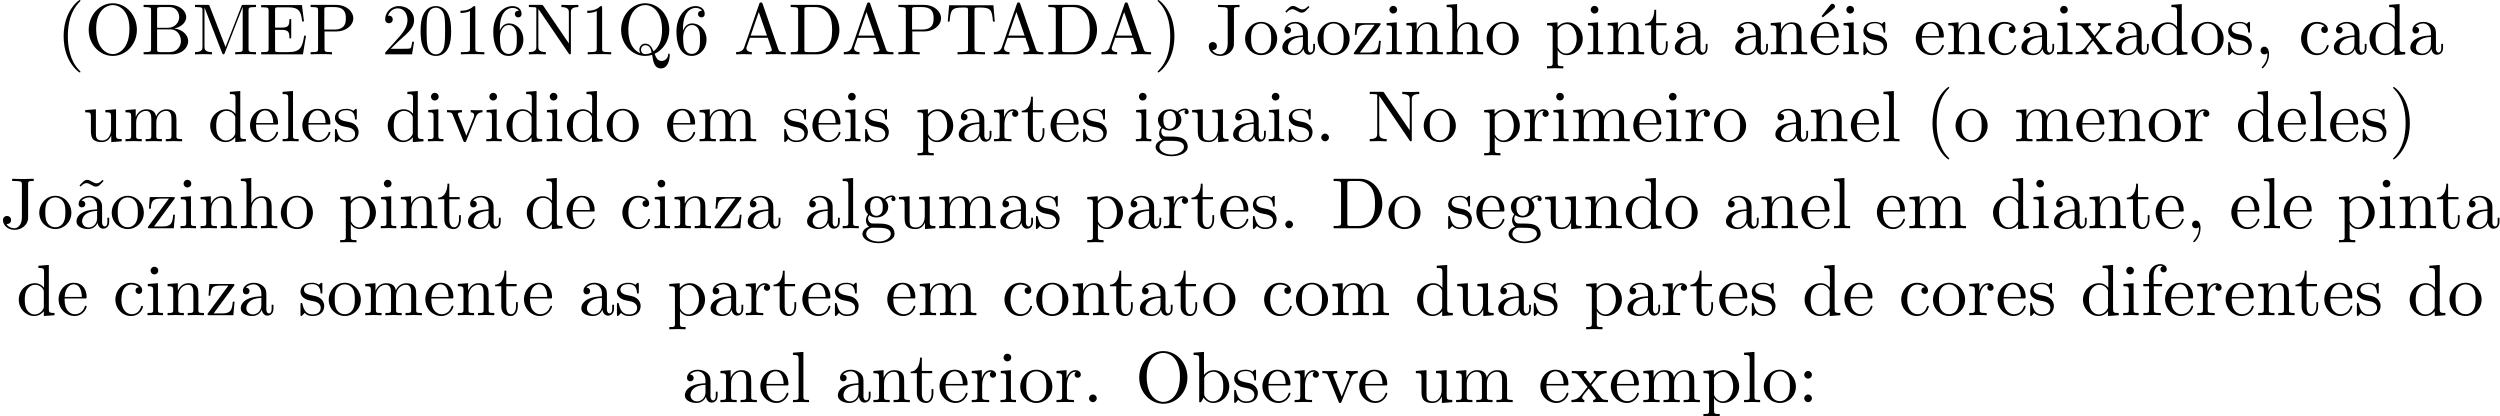 <?xml version='1.0' encoding='UTF-8'?>
<!-- This file was generated by dvisvgm 3.0.3 -->
<svg version='1.1' xmlns='http://www.w3.org/2000/svg' xmlns:xlink='http://www.w3.org/1999/xlink' width='343.711pt' height='57.23pt' viewBox='0 -55.293 343.711 57.23'>
<defs>
<path id='g0-19' d='M3.736-6.296C3.826-6.366 3.905-6.476 3.905-6.595C3.905-6.775 3.726-6.954 3.547-6.954C3.397-6.954 3.288-6.844 3.248-6.785L2.052-5.26L2.222-5.081L3.736-6.296Z'/>
<path id='g0-40' d='M3.298 2.391C3.298 2.361 3.298 2.341 3.128 2.172C1.883 .917 1.564-.966 1.564-2.491C1.564-4.224 1.943-5.958 3.168-7.203C3.298-7.323 3.298-7.342 3.298-7.372C3.298-7.442 3.258-7.472 3.198-7.472C3.098-7.472 2.202-6.795 1.614-5.529C1.106-4.433 .986-3.328 .986-2.491C.986-1.714 1.096-.508 1.644 .618C2.242 1.843 3.098 2.491 3.198 2.491C3.258 2.491 3.298 2.461 3.298 2.391Z'/>
<path id='g0-41' d='M2.879-2.491C2.879-3.268 2.77-4.473 2.222-5.599C1.624-6.824 .767-7.472 .667-7.472C.608-7.472 .568-7.432 .568-7.372C.568-7.342 .568-7.323 .757-7.143C1.733-6.157 2.301-4.573 2.301-2.491C2.301-.787 1.933 .966 .697 2.222C.568 2.341 .568 2.361 .568 2.391C.568 2.451 .608 2.491 .667 2.491C.767 2.491 1.664 1.813 2.252 .548C2.76-.548 2.879-1.654 2.879-2.491Z'/>
<path id='g0-44' d='M2.022-.01C2.022-.648 1.783-1.056 1.385-1.056C1.036-1.056 .857-.787 .857-.528S1.026 0 1.385 0C1.544 0 1.664-.06 1.763-.139L1.783-.159C1.793-.159 1.803-.149 1.803-.01C1.803 .628 1.524 1.235 1.086 1.704C1.026 1.763 1.016 1.773 1.016 1.813C1.016 1.883 1.066 1.923 1.116 1.923C1.235 1.923 2.022 1.136 2.022-.01Z'/>
<path id='g0-46' d='M1.913-.528C1.913-.817 1.674-1.056 1.385-1.056S.857-.817 .857-.528S1.096 0 1.385 0S1.913-.239 1.913-.528Z'/>
<path id='g0-48' d='M4.583-3.188C4.583-3.985 4.533-4.782 4.184-5.519C3.726-6.476 2.909-6.635 2.491-6.635C1.893-6.635 1.166-6.376 .757-5.45C.438-4.762 .389-3.985 .389-3.188C.389-2.441 .428-1.544 .837-.787C1.265 .02 1.993 .219 2.481 .219C3.019 .219 3.776 .01 4.214-.936C4.533-1.624 4.583-2.401 4.583-3.188ZM2.481 0C2.092 0 1.504-.249 1.325-1.205C1.215-1.803 1.215-2.72 1.215-3.308C1.215-3.945 1.215-4.603 1.295-5.141C1.484-6.326 2.232-6.416 2.481-6.416C2.809-6.416 3.467-6.237 3.656-5.25C3.756-4.692 3.756-3.935 3.756-3.308C3.756-2.56 3.756-1.883 3.646-1.245C3.497-.299 2.929 0 2.481 0Z'/>
<path id='g0-49' d='M2.929-6.376C2.929-6.615 2.929-6.635 2.7-6.635C2.082-5.998 1.205-5.998 .887-5.998V-5.689C1.086-5.689 1.674-5.689 2.192-5.948V-.787C2.192-.428 2.162-.309 1.265-.309H.946V0C1.295-.03 2.162-.03 2.56-.03S3.826-.03 4.174 0V-.309H3.856C2.959-.309 2.929-.418 2.929-.787V-6.376Z'/>
<path id='g0-50' d='M1.265-.767L2.321-1.793C3.875-3.168 4.473-3.706 4.473-4.702C4.473-5.838 3.577-6.635 2.361-6.635C1.235-6.635 .498-5.719 .498-4.832C.498-4.274 .996-4.274 1.026-4.274C1.196-4.274 1.544-4.394 1.544-4.802C1.544-5.061 1.365-5.32 1.016-5.32C.936-5.32 .917-5.32 .887-5.31C1.116-5.958 1.654-6.326 2.232-6.326C3.138-6.326 3.567-5.519 3.567-4.702C3.567-3.905 3.068-3.118 2.521-2.501L.608-.369C.498-.259 .498-.239 .498 0H4.194L4.473-1.733H4.224C4.174-1.435 4.105-.996 4.005-.847C3.935-.767 3.278-.767 3.059-.767H1.265Z'/>
<path id='g0-54' d='M1.315-3.268V-3.507C1.315-6.027 2.55-6.386 3.059-6.386C3.298-6.386 3.716-6.326 3.935-5.988C3.786-5.988 3.387-5.988 3.387-5.539C3.387-5.23 3.626-5.081 3.846-5.081C4.005-5.081 4.304-5.171 4.304-5.559C4.304-6.157 3.866-6.635 3.039-6.635C1.763-6.635 .418-5.35 .418-3.148C.418-.488 1.574 .219 2.501 .219C3.606 .219 4.553-.717 4.553-2.032C4.553-3.298 3.666-4.254 2.56-4.254C1.883-4.254 1.514-3.746 1.315-3.268ZM2.501-.06C1.873-.06 1.574-.658 1.514-.807C1.335-1.275 1.335-2.072 1.335-2.252C1.335-3.029 1.654-4.025 2.55-4.025C2.71-4.025 3.168-4.025 3.477-3.407C3.656-3.039 3.656-2.531 3.656-2.042C3.656-1.564 3.656-1.066 3.487-.707C3.188-.11 2.73-.06 2.501-.06Z'/>
<path id='g0-58' d='M1.913-3.766C1.913-4.055 1.674-4.294 1.385-4.294S.857-4.055 .857-3.766S1.096-3.238 1.385-3.238S1.913-3.477 1.913-3.766ZM1.913-.528C1.913-.817 1.674-1.056 1.385-1.056S.857-.817 .857-.528S1.096 0 1.385 0S1.913-.239 1.913-.528Z'/>
<path id='g0-65' d='M3.965-6.934C3.915-7.064 3.895-7.133 3.736-7.133S3.547-7.073 3.497-6.934L1.435-.976C1.255-.468 .857-.319 .319-.309V0C.548-.01 .976-.03 1.335-.03C1.644-.03 2.162-.01 2.481 0V-.309C1.983-.309 1.733-.558 1.733-.817C1.733-.847 1.743-.946 1.753-.966L2.212-2.271H4.672L5.2-.747C5.21-.707 5.23-.648 5.23-.608C5.23-.309 4.672-.309 4.403-.309V0C4.762-.03 5.46-.03 5.838-.03C6.267-.03 6.725-.02 7.143 0V-.309H6.964C6.366-.309 6.227-.379 6.117-.707L3.965-6.934ZM3.437-5.818L4.563-2.58H2.321L3.437-5.818Z'/>
<path id='g0-66' d='M2.212-3.646V-6.097C2.212-6.426 2.232-6.496 2.7-6.496H3.935C4.902-6.496 5.25-5.649 5.25-5.121C5.25-4.483 4.762-3.646 3.656-3.646H2.212ZM4.563-3.557C5.529-3.746 6.217-4.384 6.217-5.121C6.217-5.988 5.3-6.804 4.005-6.804H.359V-6.496H.598C1.365-6.496 1.385-6.386 1.385-6.027V-.777C1.385-.418 1.365-.309 .598-.309H.359V0H4.264C5.589 0 6.486-.887 6.486-1.823C6.486-2.69 5.669-3.437 4.563-3.557ZM3.945-.309H2.7C2.232-.309 2.212-.379 2.212-.707V-3.427H4.085C5.071-3.427 5.489-2.501 5.489-1.833C5.489-1.126 4.971-.309 3.945-.309Z'/>
<path id='g0-68' d='M.349-6.804V-6.496H.588C1.355-6.496 1.375-6.386 1.375-6.027V-.777C1.375-.418 1.355-.309 .588-.309H.349V0H3.995C5.669 0 7.044-1.474 7.044-3.347C7.044-5.24 5.699-6.804 3.995-6.804H.349ZM2.72-.309C2.252-.309 2.232-.379 2.232-.707V-6.097C2.232-6.426 2.252-6.496 2.72-6.496H3.716C4.334-6.496 5.021-6.276 5.529-5.569C5.958-4.981 6.047-4.125 6.047-3.347C6.047-2.242 5.858-1.644 5.499-1.156C5.3-.887 4.732-.309 3.726-.309H2.72Z'/>
<path id='g0-69' d='M1.355-.777C1.355-.418 1.335-.309 .568-.309H.329V0H6.077L6.496-2.57H6.247C5.998-1.036 5.768-.309 4.055-.309H2.73C2.262-.309 2.242-.379 2.242-.707V-3.367H3.138C4.105-3.367 4.214-3.049 4.214-2.202H4.463V-4.842H4.214C4.214-3.985 4.105-3.676 3.138-3.676H2.242V-6.067C2.242-6.396 2.262-6.466 2.73-6.466H4.015C5.539-6.466 5.808-5.918 5.968-4.533H6.217L5.938-6.775H.329V-6.466H.568C1.335-6.466 1.355-6.356 1.355-5.998V-.777Z'/>
<path id='g0-74' d='M3.009-1.474C3.009-.558 2.511 0 1.983 0C1.923 0 1.245 0 .887-.578C1.405-.578 1.524-.877 1.524-1.136C1.524-1.494 1.245-1.694 .966-1.694C.747-1.694 .408-1.554 .408-1.116C.408-.379 1.116 .219 2.002 .219C3.019 .219 3.746-.478 3.856-1.225C3.866-1.305 3.866-1.325 3.866-1.664V-6.087C3.866-6.496 4.005-6.496 4.633-6.496V-6.804C4.194-6.785 3.816-6.775 3.347-6.775C2.929-6.775 2.052-6.775 1.674-6.804V-6.496H2.032C3.009-6.496 3.009-6.366 3.009-6.017V-1.474Z'/>
<path id='g0-77' d='M2.401-6.585C2.311-6.804 2.281-6.804 2.052-6.804H.369V-6.496H.608C1.375-6.496 1.395-6.386 1.395-6.027V-1.046C1.395-.777 1.395-.309 .369-.309V0C.717-.01 1.205-.03 1.534-.03S2.351-.01 2.7 0V-.309C1.674-.309 1.674-.777 1.674-1.046V-6.416H1.684L4.085-.219C4.134-.09 4.184 0 4.284 0C4.394 0 4.423-.08 4.463-.189L6.914-6.496H6.924V-.777C6.924-.418 6.904-.309 6.137-.309H5.898V0C6.267-.03 6.944-.03 7.333-.03S8.389-.03 8.757 0V-.309H8.518C7.751-.309 7.731-.418 7.731-.777V-6.027C7.731-6.386 7.751-6.496 8.518-6.496H8.757V-6.804H7.073C6.814-6.804 6.814-6.795 6.745-6.615L4.563-1.006L2.401-6.585Z'/>
<path id='g0-78' d='M2.311-6.675C2.222-6.795 2.212-6.804 2.022-6.804H.329V-6.496H.618C.767-6.496 .966-6.486 1.116-6.476C1.345-6.446 1.355-6.436 1.355-6.247V-1.046C1.355-.777 1.355-.309 .329-.309V0C.677-.01 1.166-.03 1.494-.03S2.311-.01 2.66 0V-.309C1.634-.309 1.634-.777 1.634-1.046V-6.227C1.684-6.177 1.694-6.167 1.733-6.107L5.798-.13C5.888-.01 5.898 0 5.968 0C6.107 0 6.107-.07 6.107-.259V-5.758C6.107-6.027 6.107-6.496 7.133-6.496V-6.804C6.785-6.795 6.296-6.775 5.968-6.775S5.151-6.795 4.802-6.804V-6.496C5.828-6.496 5.828-6.027 5.828-5.758V-1.504L2.311-6.675Z'/>
<path id='g0-79' d='M7.183-3.377C7.183-5.41 5.679-7.024 3.866-7.024C2.082-7.024 .558-5.43 .558-3.377C.558-1.335 2.092 .219 3.866 .219C5.679 .219 7.183-1.365 7.183-3.377ZM3.875-.04C2.919-.04 1.584-.917 1.584-3.517C1.584-6.097 3.039-6.775 3.866-6.775C4.732-6.775 6.157-6.067 6.157-3.517C6.157-.877 4.792-.04 3.875-.04Z'/>
<path id='g0-80' d='M2.262-3.148H3.945C5.141-3.148 6.217-3.955 6.217-4.951C6.217-5.928 5.23-6.804 3.866-6.804H.349V-6.496H.588C1.355-6.496 1.375-6.386 1.375-6.027V-.777C1.375-.418 1.355-.309 .588-.309H.349V0C.697-.03 1.435-.03 1.813-.03S2.939-.03 3.288 0V-.309H3.049C2.281-.309 2.262-.418 2.262-.777V-3.148ZM2.232-3.407V-6.097C2.232-6.426 2.252-6.496 2.72-6.496H3.606C5.191-6.496 5.191-5.44 5.191-4.951C5.191-4.483 5.191-3.407 3.606-3.407H2.232Z'/>
<path id='g0-81' d='M3.208-.159C2.67-.359 1.554-1.086 1.554-3.377C1.554-5.968 2.949-6.775 3.866-6.775C4.832-6.775 6.187-5.918 6.187-3.377C6.187-2.6 6.067-1.196 5.011-.418C4.792-.976 4.473-1.474 3.885-1.474C3.377-1.474 3.068-1.046 3.068-.638C3.068-.369 3.198-.179 3.208-.159ZM4.752-.259C4.413-.07 4.095-.03 3.875-.03C3.367-.03 3.288-.488 3.288-.638C3.288-.927 3.497-1.255 3.885-1.255C4.423-1.255 4.643-.837 4.752-.259ZM5.161-.07C6.336-.598 7.183-1.873 7.183-3.377C7.183-5.41 5.679-7.024 3.866-7.024C2.082-7.024 .558-5.43 .558-3.377C.558-1.365 2.062 .219 3.875 .219C4.184 .219 4.533 .159 4.822 .07C4.971 1.016 5.111 1.933 6.037 1.933C7.054 1.933 7.243 .608 7.243 .1C7.243 0 7.243-.11 7.133-.11C7.044-.11 7.034-.03 7.024 .07C6.964 .608 6.545 .907 6.117 .907C5.649 .907 5.4 .568 5.161-.07Z'/>
<path id='g0-84' d='M6.635-6.745H.548L.359-4.503H.608C.747-6.107 .897-6.436 2.401-6.436C2.58-6.436 2.839-6.436 2.939-6.416C3.148-6.376 3.148-6.267 3.148-6.037V-.787C3.148-.448 3.148-.309 2.102-.309H1.704V0C2.112-.03 3.128-.03 3.587-.03S5.071-.03 5.479 0V-.309H5.081C4.035-.309 4.035-.448 4.035-.787V-6.037C4.035-6.237 4.035-6.376 4.214-6.416C4.324-6.436 4.593-6.436 4.782-6.436C6.286-6.436 6.436-6.107 6.575-4.503H6.824L6.635-6.745Z'/>
<path id='g0-97' d='M3.318-.757C3.357-.359 3.626 .06 4.095 .06C4.304 .06 4.912-.08 4.912-.887V-1.445H4.663V-.887C4.663-.309 4.413-.249 4.304-.249C3.975-.249 3.935-.697 3.935-.747V-2.74C3.935-3.158 3.935-3.547 3.577-3.915C3.188-4.304 2.69-4.463 2.212-4.463C1.395-4.463 .707-3.995 .707-3.337C.707-3.039 .907-2.869 1.166-2.869C1.445-2.869 1.624-3.068 1.624-3.328C1.624-3.447 1.574-3.776 1.116-3.786C1.385-4.134 1.873-4.244 2.192-4.244C2.68-4.244 3.248-3.856 3.248-2.969V-2.6C2.74-2.57 2.042-2.54 1.415-2.242C.667-1.903 .418-1.385 .418-.946C.418-.139 1.385 .11 2.012 .11C2.67 .11 3.128-.289 3.318-.757ZM3.248-2.391V-1.395C3.248-.448 2.531-.11 2.082-.11C1.594-.11 1.186-.458 1.186-.956C1.186-1.504 1.604-2.331 3.248-2.391Z'/>
<path id='g0-98' d='M1.714-3.756V-6.914L.279-6.804V-6.496C.976-6.496 1.056-6.426 1.056-5.938V0H1.305C1.315-.01 1.395-.149 1.664-.618C1.813-.389 2.232 .11 2.969 .11C4.154 .11 5.191-.867 5.191-2.152C5.191-3.417 4.214-4.403 3.078-4.403C2.301-4.403 1.873-3.935 1.714-3.756ZM1.743-1.136V-3.188C1.743-3.377 1.743-3.387 1.853-3.547C2.242-4.105 2.79-4.184 3.029-4.184C3.477-4.184 3.836-3.925 4.075-3.547C4.334-3.138 4.364-2.57 4.364-2.162C4.364-1.793 4.344-1.196 4.055-.747C3.846-.438 3.467-.11 2.929-.11C2.481-.11 2.122-.349 1.883-.717C1.743-.927 1.743-.956 1.743-1.136Z'/>
<path id='g0-99' d='M1.166-2.172C1.166-3.796 1.983-4.214 2.511-4.214C2.6-4.214 3.228-4.204 3.577-3.846C3.168-3.816 3.108-3.517 3.108-3.387C3.108-3.128 3.288-2.929 3.567-2.929C3.826-2.929 4.025-3.098 4.025-3.397C4.025-4.075 3.268-4.463 2.501-4.463C1.255-4.463 .339-3.387 .339-2.152C.339-.877 1.325 .11 2.481 .11C3.816 .11 4.134-1.086 4.134-1.186S4.035-1.285 4.005-1.285C3.915-1.285 3.895-1.245 3.875-1.186C3.587-.259 2.939-.139 2.57-.139C2.042-.139 1.166-.568 1.166-2.172Z'/>
<path id='g0-100' d='M3.786-.548V.11L5.25 0V-.309C4.553-.309 4.473-.379 4.473-.867V-6.914L3.039-6.804V-6.496C3.736-6.496 3.816-6.426 3.816-5.938V-3.786C3.527-4.144 3.098-4.403 2.56-4.403C1.385-4.403 .339-3.427 .339-2.142C.339-.877 1.315 .11 2.451 .11C3.088 .11 3.537-.229 3.786-.548ZM3.786-3.218V-1.176C3.786-.996 3.786-.976 3.676-.807C3.377-.329 2.929-.11 2.501-.11C2.052-.11 1.694-.369 1.455-.747C1.196-1.156 1.166-1.724 1.166-2.132C1.166-2.501 1.186-3.098 1.474-3.547C1.684-3.856 2.062-4.184 2.6-4.184C2.949-4.184 3.367-4.035 3.676-3.587C3.786-3.417 3.786-3.397 3.786-3.218Z'/>
<path id='g0-101' d='M1.116-2.511C1.176-3.995 2.012-4.244 2.351-4.244C3.377-4.244 3.477-2.899 3.477-2.511H1.116ZM1.106-2.301H3.885C4.105-2.301 4.134-2.301 4.134-2.511C4.134-3.497 3.597-4.463 2.351-4.463C1.196-4.463 .279-3.437 .279-2.192C.279-.857 1.325 .11 2.471 .11C3.686 .11 4.134-.996 4.134-1.186C4.134-1.285 4.055-1.305 4.005-1.305C3.915-1.305 3.895-1.245 3.875-1.166C3.527-.139 2.63-.139 2.531-.139C2.032-.139 1.634-.438 1.405-.807C1.106-1.285 1.106-1.943 1.106-2.301Z'/>
<path id='g0-102' d='M1.743-4.294V-5.45C1.743-6.326 2.222-6.804 2.66-6.804C2.69-6.804 2.839-6.804 2.989-6.735C2.869-6.695 2.69-6.565 2.69-6.316C2.69-6.087 2.849-5.888 3.118-5.888C3.407-5.888 3.557-6.087 3.557-6.326C3.557-6.695 3.188-7.024 2.66-7.024C1.963-7.024 1.116-6.496 1.116-5.44V-4.294H.329V-3.985H1.116V-.757C1.116-.309 1.006-.309 .339-.309V0C.727-.01 1.196-.03 1.474-.03C1.873-.03 2.341-.03 2.74 0V-.309H2.531C1.793-.309 1.773-.418 1.773-.777V-3.985H2.909V-4.294H1.743Z'/>
<path id='g0-103' d='M2.212-1.714C1.345-1.714 1.345-2.71 1.345-2.939C1.345-3.208 1.355-3.527 1.504-3.776C1.584-3.895 1.813-4.174 2.212-4.174C3.078-4.174 3.078-3.178 3.078-2.949C3.078-2.68 3.068-2.361 2.919-2.112C2.839-1.993 2.61-1.714 2.212-1.714ZM1.056-1.325C1.056-1.365 1.056-1.594 1.225-1.793C1.614-1.514 2.022-1.484 2.212-1.484C3.138-1.484 3.826-2.172 3.826-2.939C3.826-3.308 3.666-3.676 3.417-3.905C3.776-4.244 4.134-4.294 4.314-4.294C4.334-4.294 4.384-4.294 4.413-4.284C4.304-4.244 4.254-4.134 4.254-4.015C4.254-3.846 4.384-3.726 4.543-3.726C4.643-3.726 4.832-3.796 4.832-4.025C4.832-4.194 4.712-4.513 4.324-4.513C4.125-4.513 3.686-4.453 3.268-4.045C2.849-4.374 2.431-4.403 2.212-4.403C1.285-4.403 .598-3.716 .598-2.949C.598-2.511 .817-2.132 1.066-1.923C.936-1.773 .757-1.445 .757-1.096C.757-.787 .887-.408 1.196-.209C.598-.04 .279 .389 .279 .787C.279 1.504 1.265 2.052 2.481 2.052C3.656 2.052 4.692 1.544 4.692 .767C4.692 .418 4.553-.09 4.045-.369C3.517-.648 2.939-.648 2.331-.648C2.082-.648 1.654-.648 1.584-.658C1.265-.697 1.056-1.006 1.056-1.325ZM2.491 1.823C1.484 1.823 .797 1.315 .797 .787C.797 .329 1.176-.04 1.614-.07H2.202C3.059-.07 4.174-.07 4.174 .787C4.174 1.325 3.467 1.823 2.491 1.823Z'/>
<path id='g0-104' d='M1.096-.757C1.096-.309 .986-.309 .319-.309V0C.667-.01 1.176-.03 1.445-.03C1.704-.03 2.222-.01 2.56 0V-.309C1.893-.309 1.783-.309 1.783-.757V-2.59C1.783-3.626 2.491-4.184 3.128-4.184C3.756-4.184 3.866-3.646 3.866-3.078V-.757C3.866-.309 3.756-.309 3.088-.309V0C3.437-.01 3.945-.03 4.214-.03C4.473-.03 4.991-.01 5.33 0V-.309C4.812-.309 4.563-.309 4.553-.608V-2.511C4.553-3.367 4.553-3.676 4.244-4.035C4.105-4.204 3.776-4.403 3.198-4.403C2.361-4.403 1.923-3.806 1.753-3.427V-6.914L.319-6.804V-6.496C1.016-6.496 1.096-6.426 1.096-5.938V-.757Z'/>
<path id='g0-105' d='M1.763-4.403L.369-4.294V-3.985C1.016-3.985 1.106-3.925 1.106-3.437V-.757C1.106-.309 .996-.309 .329-.309V0C.648-.01 1.186-.03 1.425-.03C1.773-.03 2.122-.01 2.461 0V-.309C1.803-.309 1.763-.359 1.763-.747V-4.403ZM1.803-6.137C1.803-6.456 1.554-6.665 1.275-6.665C.966-6.665 .747-6.396 .747-6.137C.747-5.868 .966-5.609 1.275-5.609C1.554-5.609 1.803-5.818 1.803-6.137Z'/>
<path id='g0-108' d='M1.763-6.914L.329-6.804V-6.496C1.026-6.496 1.106-6.426 1.106-5.938V-.757C1.106-.309 .996-.309 .329-.309V0C.658-.01 1.186-.03 1.435-.03S2.172-.01 2.54 0V-.309C1.873-.309 1.763-.309 1.763-.757V-6.914Z'/>
<path id='g0-109' d='M1.096-3.427V-.757C1.096-.309 .986-.309 .319-.309V0C.667-.01 1.176-.03 1.445-.03C1.704-.03 2.222-.01 2.56 0V-.309C1.893-.309 1.783-.309 1.783-.757V-2.59C1.783-3.626 2.491-4.184 3.128-4.184C3.756-4.184 3.866-3.646 3.866-3.078V-.757C3.866-.309 3.756-.309 3.088-.309V0C3.437-.01 3.945-.03 4.214-.03C4.473-.03 4.991-.01 5.33 0V-.309C4.663-.309 4.553-.309 4.553-.757V-2.59C4.553-3.626 5.26-4.184 5.898-4.184C6.526-4.184 6.635-3.646 6.635-3.078V-.757C6.635-.309 6.526-.309 5.858-.309V0C6.207-.01 6.715-.03 6.984-.03C7.243-.03 7.761-.01 8.1 0V-.309C7.582-.309 7.333-.309 7.323-.608V-2.511C7.323-3.367 7.323-3.676 7.014-4.035C6.874-4.204 6.545-4.403 5.968-4.403C5.131-4.403 4.692-3.806 4.523-3.427C4.384-4.294 3.646-4.403 3.198-4.403C2.471-4.403 2.002-3.975 1.724-3.357V-4.403L.319-4.294V-3.985C1.016-3.985 1.096-3.915 1.096-3.427Z'/>
<path id='g0-110' d='M1.096-3.427V-.757C1.096-.309 .986-.309 .319-.309V0C.667-.01 1.176-.03 1.445-.03C1.704-.03 2.222-.01 2.56 0V-.309C1.893-.309 1.783-.309 1.783-.757V-2.59C1.783-3.626 2.491-4.184 3.128-4.184C3.756-4.184 3.866-3.646 3.866-3.078V-.757C3.866-.309 3.756-.309 3.088-.309V0C3.437-.01 3.945-.03 4.214-.03C4.473-.03 4.991-.01 5.33 0V-.309C4.812-.309 4.563-.309 4.553-.608V-2.511C4.553-3.367 4.553-3.676 4.244-4.035C4.105-4.204 3.776-4.403 3.198-4.403C2.471-4.403 2.002-3.975 1.724-3.357V-4.403L.319-4.294V-3.985C1.016-3.985 1.096-3.915 1.096-3.427Z'/>
<path id='g0-111' d='M4.692-2.132C4.692-3.407 3.696-4.463 2.491-4.463C1.245-4.463 .279-3.377 .279-2.132C.279-.847 1.315 .11 2.481 .11C3.686 .11 4.692-.867 4.692-2.132ZM2.491-.139C2.062-.139 1.624-.349 1.355-.807C1.106-1.245 1.106-1.853 1.106-2.212C1.106-2.6 1.106-3.138 1.345-3.577C1.614-4.035 2.082-4.244 2.481-4.244C2.919-4.244 3.347-4.025 3.606-3.597S3.866-2.59 3.866-2.212C3.866-1.853 3.866-1.315 3.646-.877C3.427-.428 2.989-.139 2.491-.139Z'/>
<path id='g0-112' d='M1.714-3.746V-4.403L.279-4.294V-3.985C.986-3.985 1.056-3.925 1.056-3.487V1.176C1.056 1.624 .946 1.624 .279 1.624V1.933C.618 1.923 1.136 1.903 1.395 1.903C1.664 1.903 2.172 1.923 2.521 1.933V1.624C1.853 1.624 1.743 1.624 1.743 1.176V-.498V-.588C1.793-.428 2.212 .11 2.969 .11C4.154 .11 5.191-.867 5.191-2.152C5.191-3.417 4.224-4.403 3.108-4.403C2.331-4.403 1.913-3.965 1.714-3.746ZM1.743-1.136V-3.357C2.032-3.866 2.521-4.154 3.029-4.154C3.756-4.154 4.364-3.278 4.364-2.152C4.364-.946 3.666-.11 2.929-.11C2.531-.11 2.152-.309 1.883-.717C1.743-.927 1.743-.936 1.743-1.136Z'/>
<path id='g0-114' d='M1.664-3.308V-4.403L.279-4.294V-3.985C.976-3.985 1.056-3.915 1.056-3.427V-.757C1.056-.309 .946-.309 .279-.309V0C.667-.01 1.136-.03 1.415-.03C1.813-.03 2.281-.03 2.68 0V-.309H2.471C1.733-.309 1.714-.418 1.714-.777V-2.311C1.714-3.298 2.132-4.184 2.889-4.184C2.959-4.184 2.979-4.184 2.999-4.174C2.969-4.164 2.77-4.045 2.77-3.786C2.77-3.507 2.979-3.357 3.198-3.357C3.377-3.357 3.626-3.477 3.626-3.796S3.318-4.403 2.889-4.403C2.162-4.403 1.803-3.736 1.664-3.308Z'/>
<path id='g0-115' d='M2.072-1.933C2.291-1.893 3.108-1.733 3.108-1.016C3.108-.508 2.76-.11 1.983-.11C1.146-.11 .787-.677 .598-1.524C.568-1.654 .558-1.694 .458-1.694C.329-1.694 .329-1.624 .329-1.445V-.13C.329 .04 .329 .11 .438 .11C.488 .11 .498 .1 .687-.09C.707-.11 .707-.13 .887-.319C1.325 .1 1.773 .11 1.983 .11C3.128 .11 3.587-.558 3.587-1.275C3.587-1.803 3.288-2.102 3.168-2.222C2.839-2.54 2.451-2.62 2.032-2.7C1.474-2.809 .807-2.939 .807-3.517C.807-3.866 1.066-4.274 1.923-4.274C3.019-4.274 3.068-3.377 3.088-3.068C3.098-2.979 3.188-2.979 3.208-2.979C3.337-2.979 3.337-3.029 3.337-3.218V-4.224C3.337-4.394 3.337-4.463 3.228-4.463C3.178-4.463 3.158-4.463 3.029-4.344C2.999-4.304 2.899-4.214 2.859-4.184C2.481-4.463 2.072-4.463 1.923-4.463C.707-4.463 .329-3.796 .329-3.238C.329-2.889 .488-2.61 .757-2.391C1.076-2.132 1.355-2.072 2.072-1.933Z'/>
<path id='g0-116' d='M1.724-3.985H3.148V-4.294H1.724V-6.127H1.474C1.465-5.31 1.166-4.244 .189-4.204V-3.985H1.036V-1.235C1.036-.01 1.963 .11 2.321 .11C3.029 .11 3.308-.598 3.308-1.235V-1.803H3.059V-1.255C3.059-.518 2.76-.139 2.391-.139C1.724-.139 1.724-1.046 1.724-1.215V-3.985Z'/>
<path id='g0-117' d='M3.895-.787V.11L5.33 0V-.309C4.633-.309 4.553-.379 4.553-.867V-4.403L3.088-4.294V-3.985C3.786-3.985 3.866-3.915 3.866-3.427V-1.654C3.866-.787 3.387-.11 2.66-.11C1.823-.11 1.783-.578 1.783-1.096V-4.403L.319-4.294V-3.985C1.096-3.985 1.096-3.955 1.096-3.068V-1.574C1.096-.797 1.096 .11 2.61 .11C3.168 .11 3.606-.169 3.895-.787Z'/>
<path id='g0-118' d='M4.144-3.318C4.234-3.547 4.403-3.975 5.061-3.985V-4.294C4.832-4.274 4.543-4.264 4.314-4.264C4.075-4.264 3.616-4.284 3.447-4.294V-3.985C3.816-3.975 3.925-3.746 3.925-3.557C3.925-3.467 3.905-3.427 3.866-3.318L2.849-.777L1.733-3.557C1.674-3.686 1.674-3.706 1.674-3.726C1.674-3.985 2.062-3.985 2.242-3.985V-4.294C1.943-4.284 1.385-4.264 1.156-4.264C.887-4.264 .488-4.274 .189-4.294V-3.985C.817-3.985 .857-3.925 .986-3.616L2.421-.08C2.481 .06 2.501 .11 2.63 .11S2.8 .02 2.839-.08L4.144-3.318Z'/>
<path id='g0-120' d='M2.859-2.341C3.158-2.72 3.537-3.208 3.776-3.467C4.085-3.826 4.493-3.975 4.961-3.985V-4.294C4.702-4.274 4.403-4.264 4.144-4.264C3.846-4.264 3.318-4.284 3.188-4.294V-3.985C3.397-3.965 3.477-3.836 3.477-3.676S3.377-3.387 3.328-3.328L2.71-2.55L1.933-3.557C1.843-3.656 1.843-3.676 1.843-3.736C1.843-3.885 1.993-3.975 2.192-3.985V-4.294C1.933-4.284 1.275-4.264 1.116-4.264C.907-4.264 .438-4.274 .169-4.294V-3.985C.867-3.985 .877-3.975 1.345-3.377L2.331-2.092L1.395-.907C.917-.329 .329-.309 .12-.309V0C.379-.02 .687-.03 .946-.03C1.235-.03 1.654-.01 1.893 0V-.309C1.674-.339 1.604-.468 1.604-.618C1.604-.837 1.893-1.166 2.501-1.883L3.258-.887C3.337-.777 3.467-.618 3.467-.558C3.467-.468 3.377-.319 3.108-.309V0C3.407-.01 3.965-.03 4.184-.03C4.453-.03 4.842-.02 5.141 0V-.309C4.603-.309 4.423-.329 4.194-.618L2.859-2.341Z'/>
<path id='g0-122' d='M3.885-3.995C3.975-4.105 3.975-4.125 3.975-4.164C3.975-4.294 3.895-4.294 3.716-4.294H.528L.418-2.69H.667C.727-3.706 .917-4.075 2.012-4.075H3.148L.369-.319C.279-.209 .279-.189 .279-.139C.279 0 .349 0 .538 0H3.826L3.995-1.863H3.746C3.656-.687 3.447-.249 2.291-.249H1.116L3.885-3.995Z'/>
<path id='g0-126' d='M4.144-6.506L3.985-6.655C3.985-6.645 3.606-6.177 3.168-6.177C2.939-6.177 2.69-6.326 2.521-6.426C2.252-6.585 2.072-6.655 1.903-6.655C1.524-6.655 1.335-6.436 .827-5.878L.986-5.729C.986-5.738 1.365-6.207 1.803-6.207C2.032-6.207 2.281-6.057 2.451-5.958C2.72-5.798 2.899-5.729 3.068-5.729C3.447-5.729 3.636-5.948 4.144-6.506Z'/>
</defs>
<g id='page1'>
<use x='7.762' y='-47.821' xlink:href='#g0-40'/>
<use x='11.637' y='-47.821' xlink:href='#g0-79'/>
<use x='19.385' y='-47.821' xlink:href='#g0-66'/>
<use x='26.442' y='-47.821' xlink:href='#g0-77'/>
<use x='35.575' y='-47.821' xlink:href='#g0-69'/>
<use x='42.355' y='-47.821' xlink:href='#g0-80'/>
<use x='52.456' y='-47.821' xlink:href='#g0-50'/>
<use x='57.437' y='-47.821' xlink:href='#g0-48'/>
<use x='62.419' y='-47.821' xlink:href='#g0-49'/>
<use x='67.4' y='-47.821' xlink:href='#g0-54'/>
<use x='72.381' y='-47.821' xlink:href='#g0-78'/>
<use x='79.853' y='-47.821' xlink:href='#g0-49'/>
<use x='84.835' y='-47.821' xlink:href='#g0-81'/>
<use x='92.583' y='-47.821' xlink:href='#g0-54'/>
<use x='100.886' y='-47.821' xlink:href='#g0-65'/>
<use x='108.358' y='-47.821' xlink:href='#g0-68'/>
<use x='115.691' y='-47.821' xlink:href='#g0-65'/>
<use x='123.163' y='-47.821' xlink:href='#g0-80'/>
<use x='129.943' y='-47.821' xlink:href='#g0-84'/>
<use x='136.308' y='-47.821' xlink:href='#g0-65'/>
<use x='143.78' y='-47.821' xlink:href='#g0-68'/>
<use x='151.114' y='-47.821' xlink:href='#g0-65'/>
<use x='158.586' y='-47.821' xlink:href='#g0-41'/>
<use x='165.781' y='-47.821' xlink:href='#g0-74'/>
<use x='170.901' y='-47.821' xlink:href='#g0-111'/>
<use x='175.882' y='-47.821' xlink:href='#g0-126'/>
<use x='175.882' y='-47.821' xlink:href='#g0-97'/>
<use x='180.864' y='-47.821' xlink:href='#g0-111'/>
<use x='185.845' y='-47.821' xlink:href='#g0-122'/>
<use x='190.273' y='-47.821' xlink:href='#g0-105'/>
<use x='193.04' y='-47.821' xlink:href='#g0-110'/>
<use x='198.575' y='-47.821' xlink:href='#g0-104'/>
<use x='204.11' y='-47.821' xlink:href='#g0-111'/>
<use x='212.412' y='-47.821' xlink:href='#g0-112'/>
<use x='217.947' y='-47.821' xlink:href='#g0-105'/>
<use x='220.714' y='-47.821' xlink:href='#g0-110'/>
<use x='225.972' y='-47.821' xlink:href='#g0-116'/>
<use x='229.847' y='-47.821' xlink:href='#g0-97'/>
<use x='238.149' y='-47.821' xlink:href='#g0-97'/>
<use x='243.13' y='-47.821' xlink:href='#g0-110'/>
<use x='248.388' y='-47.821' xlink:href='#g0-19'/>
<use x='248.665' y='-47.821' xlink:href='#g0-101'/>
<use x='253.093' y='-47.821' xlink:href='#g0-105'/>
<use x='255.86' y='-47.821' xlink:href='#g0-115'/>
<use x='263.111' y='-47.821' xlink:href='#g0-101'/>
<use x='267.539' y='-47.821' xlink:href='#g0-110'/>
<use x='273.074' y='-47.821' xlink:href='#g0-99'/>
<use x='277.501' y='-47.821' xlink:href='#g0-97'/>
<use x='282.483' y='-47.821' xlink:href='#g0-105'/>
<use x='285.25' y='-47.821' xlink:href='#g0-120'/>
<use x='290.508' y='-47.821' xlink:href='#g0-97'/>
<use x='295.49' y='-47.821' xlink:href='#g0-100'/>
<use x='301.024' y='-47.821' xlink:href='#g0-111'/>
<use x='306.006' y='-47.821' xlink:href='#g0-115'/>
<use x='309.935' y='-47.821' xlink:href='#g0-44'/>
<use x='316.024' y='-47.821' xlink:href='#g0-99'/>
<use x='320.452' y='-47.821' xlink:href='#g0-97'/>
<use x='325.433' y='-47.821' xlink:href='#g0-100'/>
<use x='330.968' y='-47.821' xlink:href='#g0-97'/>
<use x='11.401' y='-35.866' xlink:href='#g0-117'/>
<use x='16.936' y='-35.866' xlink:href='#g0-109'/>
<use x='28.559' y='-35.866' xlink:href='#g0-100'/>
<use x='34.094' y='-35.866' xlink:href='#g0-101'/>
<use x='38.522' y='-35.866' xlink:href='#g0-108'/>
<use x='41.289' y='-35.866' xlink:href='#g0-101'/>
<use x='45.717' y='-35.866' xlink:href='#g0-115'/>
<use x='52.968' y='-35.866' xlink:href='#g0-100'/>
<use x='58.503' y='-35.866' xlink:href='#g0-105'/>
<use x='61.27' y='-35.866' xlink:href='#g0-118'/>
<use x='66.528' y='-35.866' xlink:href='#g0-105'/>
<use x='69.296' y='-35.866' xlink:href='#g0-100'/>
<use x='74.83' y='-35.866' xlink:href='#g0-105'/>
<use x='77.598' y='-35.866' xlink:href='#g0-100'/>
<use x='83.133' y='-35.866' xlink:href='#g0-111'/>
<use x='91.435' y='-35.866' xlink:href='#g0-101'/>
<use x='95.863' y='-35.866' xlink:href='#g0-109'/>
<use x='107.486' y='-35.866' xlink:href='#g0-115'/>
<use x='111.416' y='-35.866' xlink:href='#g0-101'/>
<use x='115.843' y='-35.866' xlink:href='#g0-105'/>
<use x='118.611' y='-35.866' xlink:href='#g0-115'/>
<use x='125.861' y='-35.866' xlink:href='#g0-112'/>
<use x='131.396' y='-35.866' xlink:href='#g0-97'/>
<use x='136.378' y='-35.866' xlink:href='#g0-114'/>
<use x='140.28' y='-35.866' xlink:href='#g0-116'/>
<use x='144.154' y='-35.866' xlink:href='#g0-101'/>
<use x='148.582' y='-35.866' xlink:href='#g0-115'/>
<use x='155.832' y='-35.866' xlink:href='#g0-105'/>
<use x='158.6' y='-35.866' xlink:href='#g0-103'/>
<use x='163.581' y='-35.866' xlink:href='#g0-117'/>
<use x='169.116' y='-35.866' xlink:href='#g0-97'/>
<use x='174.097' y='-35.866' xlink:href='#g0-105'/>
<use x='176.865' y='-35.866' xlink:href='#g0-115'/>
<use x='180.794' y='-35.866' xlink:href='#g0-46'/>
<use x='187.99' y='-35.866' xlink:href='#g0-78'/>
<use x='195.462' y='-35.866' xlink:href='#g0-111'/>
<use x='203.764' y='-35.866' xlink:href='#g0-112'/>
<use x='209.299' y='-35.866' xlink:href='#g0-114'/>
<use x='213.201' y='-35.866' xlink:href='#g0-105'/>
<use x='215.968' y='-35.866' xlink:href='#g0-109'/>
<use x='224.27' y='-35.866' xlink:href='#g0-101'/>
<use x='228.698' y='-35.866' xlink:href='#g0-105'/>
<use x='231.466' y='-35.866' xlink:href='#g0-114'/>
<use x='235.368' y='-35.866' xlink:href='#g0-111'/>
<use x='243.67' y='-35.866' xlink:href='#g0-97'/>
<use x='248.651' y='-35.866' xlink:href='#g0-110'/>
<use x='254.186' y='-35.866' xlink:href='#g0-101'/>
<use x='258.614' y='-35.866' xlink:href='#g0-108'/>
<use x='264.702' y='-35.866' xlink:href='#g0-40'/>
<use x='268.577' y='-35.866' xlink:href='#g0-111'/>
<use x='276.879' y='-35.866' xlink:href='#g0-109'/>
<use x='285.181' y='-35.866' xlink:href='#g0-101'/>
<use x='289.609' y='-35.866' xlink:href='#g0-110'/>
<use x='295.144' y='-35.866' xlink:href='#g0-111'/>
<use x='300.125' y='-35.866' xlink:href='#g0-114'/>
<use x='307.348' y='-35.866' xlink:href='#g0-100'/>
<use x='312.883' y='-35.866' xlink:href='#g0-101'/>
<use x='317.311' y='-35.866' xlink:href='#g0-108'/>
<use x='320.078' y='-35.866' xlink:href='#g0-101'/>
<use x='324.506' y='-35.866' xlink:href='#g0-115'/>
<use x='328.436' y='-35.866' xlink:href='#g0-41'/>
<use x='0' y='-23.91' xlink:href='#g0-74'/>
<use x='5.12' y='-23.91' xlink:href='#g0-111'/>
<use x='10.101' y='-23.91' xlink:href='#g0-126'/>
<use x='10.101' y='-23.91' xlink:href='#g0-97'/>
<use x='15.082' y='-23.91' xlink:href='#g0-111'/>
<use x='20.064' y='-23.91' xlink:href='#g0-122'/>
<use x='24.492' y='-23.91' xlink:href='#g0-105'/>
<use x='27.259' y='-23.91' xlink:href='#g0-110'/>
<use x='32.794' y='-23.91' xlink:href='#g0-104'/>
<use x='38.329' y='-23.91' xlink:href='#g0-111'/>
<use x='46.489' y='-23.91' xlink:href='#g0-112'/>
<use x='52.024' y='-23.91' xlink:href='#g0-105'/>
<use x='54.791' y='-23.91' xlink:href='#g0-110'/>
<use x='60.049' y='-23.91' xlink:href='#g0-116'/>
<use x='63.924' y='-23.91' xlink:href='#g0-97'/>
<use x='72.084' y='-23.91' xlink:href='#g0-100'/>
<use x='77.619' y='-23.91' xlink:href='#g0-101'/>
<use x='85.226' y='-23.91' xlink:href='#g0-99'/>
<use x='89.654' y='-23.91' xlink:href='#g0-105'/>
<use x='92.421' y='-23.91' xlink:href='#g0-110'/>
<use x='97.956' y='-23.91' xlink:href='#g0-122'/>
<use x='102.384' y='-23.91' xlink:href='#g0-97'/>
<use x='110.544' y='-23.91' xlink:href='#g0-97'/>
<use x='115.526' y='-23.91' xlink:href='#g0-108'/>
<use x='118.293' y='-23.91' xlink:href='#g0-103'/>
<use x='123.275' y='-23.91' xlink:href='#g0-117'/>
<use x='128.809' y='-23.91' xlink:href='#g0-109'/>
<use x='137.112' y='-23.91' xlink:href='#g0-97'/>
<use x='142.093' y='-23.91' xlink:href='#g0-115'/>
<use x='149.202' y='-23.91' xlink:href='#g0-112'/>
<use x='154.737' y='-23.91' xlink:href='#g0-97'/>
<use x='159.718' y='-23.91' xlink:href='#g0-114'/>
<use x='163.62' y='-23.91' xlink:href='#g0-116'/>
<use x='167.494' y='-23.91' xlink:href='#g0-101'/>
<use x='171.922' y='-23.91' xlink:href='#g0-115'/>
<use x='175.852' y='-23.91' xlink:href='#g0-46'/>
<use x='183' y='-23.91' xlink:href='#g0-68'/>
<use x='190.61' y='-23.91' xlink:href='#g0-111'/>
<use x='198.771' y='-23.91' xlink:href='#g0-115'/>
<use x='202.7' y='-23.91' xlink:href='#g0-101'/>
<use x='207.128' y='-23.91' xlink:href='#g0-103'/>
<use x='212.11' y='-23.91' xlink:href='#g0-117'/>
<use x='217.644' y='-23.91' xlink:href='#g0-110'/>
<use x='223.179' y='-23.91' xlink:href='#g0-100'/>
<use x='228.714' y='-23.91' xlink:href='#g0-111'/>
<use x='236.875' y='-23.91' xlink:href='#g0-97'/>
<use x='241.856' y='-23.91' xlink:href='#g0-110'/>
<use x='247.391' y='-23.91' xlink:href='#g0-101'/>
<use x='251.819' y='-23.91' xlink:href='#g0-108'/>
<use x='257.765' y='-23.91' xlink:href='#g0-101'/>
<use x='262.193' y='-23.91' xlink:href='#g0-109'/>
<use x='273.674' y='-23.91' xlink:href='#g0-100'/>
<use x='279.209' y='-23.91' xlink:href='#g0-105'/>
<use x='281.977' y='-23.91' xlink:href='#g0-97'/>
<use x='286.958' y='-23.91' xlink:href='#g0-110'/>
<use x='292.216' y='-23.91' xlink:href='#g0-116'/>
<use x='296.09' y='-23.91' xlink:href='#g0-101'/>
<use x='300.518' y='-23.91' xlink:href='#g0-44'/>
<use x='306.493' y='-23.91' xlink:href='#g0-101'/>
<use x='310.921' y='-23.91' xlink:href='#g0-108'/>
<use x='313.688' y='-23.91' xlink:href='#g0-101'/>
<use x='321.295' y='-23.91' xlink:href='#g0-112'/>
<use x='326.83' y='-23.91' xlink:href='#g0-105'/>
<use x='329.598' y='-23.91' xlink:href='#g0-110'/>
<use x='334.856' y='-23.91' xlink:href='#g0-116'/>
<use x='338.73' y='-23.91' xlink:href='#g0-97'/>
<use x='2.241' y='-11.955' xlink:href='#g0-100'/>
<use x='7.776' y='-11.955' xlink:href='#g0-101'/>
<use x='15.525' y='-11.955' xlink:href='#g0-99'/>
<use x='19.953' y='-11.955' xlink:href='#g0-105'/>
<use x='22.72' y='-11.955' xlink:href='#g0-110'/>
<use x='28.255' y='-11.955' xlink:href='#g0-122'/>
<use x='32.683' y='-11.955' xlink:href='#g0-97'/>
<use x='40.985' y='-11.955' xlink:href='#g0-115'/>
<use x='44.915' y='-11.955' xlink:href='#g0-111'/>
<use x='49.896' y='-11.955' xlink:href='#g0-109'/>
<use x='58.198' y='-11.955' xlink:href='#g0-101'/>
<use x='62.626' y='-11.955' xlink:href='#g0-110'/>
<use x='67.884' y='-11.955' xlink:href='#g0-116'/>
<use x='71.759' y='-11.955' xlink:href='#g0-101'/>
<use x='79.507' y='-11.955' xlink:href='#g0-97'/>
<use x='84.489' y='-11.955' xlink:href='#g0-115'/>
<use x='91.739' y='-11.955' xlink:href='#g0-112'/>
<use x='97.274' y='-11.955' xlink:href='#g0-97'/>
<use x='102.255' y='-11.955' xlink:href='#g0-114'/>
<use x='106.157' y='-11.955' xlink:href='#g0-116'/>
<use x='110.032' y='-11.955' xlink:href='#g0-101'/>
<use x='114.46' y='-11.955' xlink:href='#g0-115'/>
<use x='121.71' y='-11.955' xlink:href='#g0-101'/>
<use x='126.138' y='-11.955' xlink:href='#g0-109'/>
<use x='137.761' y='-11.955' xlink:href='#g0-99'/>
<use x='142.189' y='-11.955' xlink:href='#g0-111'/>
<use x='147.17' y='-11.955' xlink:href='#g0-110'/>
<use x='152.429' y='-11.955' xlink:href='#g0-116'/>
<use x='156.303' y='-11.955' xlink:href='#g0-97'/>
<use x='161.284' y='-11.955' xlink:href='#g0-116'/>
<use x='165.159' y='-11.955' xlink:href='#g0-111'/>
<use x='173.461' y='-11.955' xlink:href='#g0-99'/>
<use x='177.889' y='-11.955' xlink:href='#g0-111'/>
<use x='182.87' y='-11.955' xlink:href='#g0-109'/>
<use x='194.493' y='-11.955' xlink:href='#g0-100'/>
<use x='200.028' y='-11.955' xlink:href='#g0-117'/>
<use x='205.563' y='-11.955' xlink:href='#g0-97'/>
<use x='210.544' y='-11.955' xlink:href='#g0-115'/>
<use x='217.795' y='-11.955' xlink:href='#g0-112'/>
<use x='223.329' y='-11.955' xlink:href='#g0-97'/>
<use x='228.311' y='-11.955' xlink:href='#g0-114'/>
<use x='232.213' y='-11.955' xlink:href='#g0-116'/>
<use x='236.087' y='-11.955' xlink:href='#g0-101'/>
<use x='240.515' y='-11.955' xlink:href='#g0-115'/>
<use x='247.766' y='-11.955' xlink:href='#g0-100'/>
<use x='253.301' y='-11.955' xlink:href='#g0-101'/>
<use x='261.049' y='-11.955' xlink:href='#g0-99'/>
<use x='265.477' y='-11.955' xlink:href='#g0-111'/>
<use x='270.458' y='-11.955' xlink:href='#g0-114'/>
<use x='274.36' y='-11.955' xlink:href='#g0-101'/>
<use x='278.788' y='-11.955' xlink:href='#g0-115'/>
<use x='286.039' y='-11.955' xlink:href='#g0-100'/>
<use x='291.574' y='-11.955' xlink:href='#g0-105'/>
<use x='294.341' y='-11.955' xlink:href='#g0-102'/>
<use x='297.385' y='-11.955' xlink:href='#g0-101'/>
<use x='301.813' y='-11.955' xlink:href='#g0-114'/>
<use x='305.715' y='-11.955' xlink:href='#g0-101'/>
<use x='310.143' y='-11.955' xlink:href='#g0-110'/>
<use x='315.401' y='-11.955' xlink:href='#g0-116'/>
<use x='319.276' y='-11.955' xlink:href='#g0-101'/>
<use x='323.703' y='-11.955' xlink:href='#g0-115'/>
<use x='330.954' y='-11.955' xlink:href='#g0-100'/>
<use x='336.489' y='-11.955' xlink:href='#g0-111'/>
<use x='93.746' y='0' xlink:href='#g0-97'/>
<use x='98.727' y='0' xlink:href='#g0-110'/>
<use x='104.262' y='0' xlink:href='#g0-101'/>
<use x='108.69' y='0' xlink:href='#g0-108'/>
<use x='114.778' y='0' xlink:href='#g0-97'/>
<use x='119.759' y='0' xlink:href='#g0-110'/>
<use x='125.017' y='0' xlink:href='#g0-116'/>
<use x='128.892' y='0' xlink:href='#g0-101'/>
<use x='133.319' y='0' xlink:href='#g0-114'/>
<use x='137.222' y='0' xlink:href='#g0-105'/>
<use x='139.989' y='0' xlink:href='#g0-111'/>
<use x='144.97' y='0' xlink:href='#g0-114'/>
<use x='148.872' y='0' xlink:href='#g0-46'/>
<use x='156.068' y='0' xlink:href='#g0-79'/>
<use x='163.816' y='0' xlink:href='#g0-98'/>
<use x='169.351' y='0' xlink:href='#g0-115'/>
<use x='173.281' y='0' xlink:href='#g0-101'/>
<use x='177.709' y='0' xlink:href='#g0-114'/>
<use x='181.611' y='0' xlink:href='#g0-118'/>
<use x='186.592' y='0' xlink:href='#g0-101'/>
<use x='194.341' y='0' xlink:href='#g0-117'/>
<use x='199.876' y='0' xlink:href='#g0-109'/>
<use x='211.499' y='0' xlink:href='#g0-101'/>
<use x='215.927' y='0' xlink:href='#g0-120'/>
<use x='221.185' y='0' xlink:href='#g0-101'/>
<use x='225.613' y='0' xlink:href='#g0-109'/>
<use x='233.915' y='0' xlink:href='#g0-112'/>
<use x='239.45' y='0' xlink:href='#g0-108'/>
<use x='242.217' y='0' xlink:href='#g0-111'/>
<use x='247.198' y='0' xlink:href='#g0-58'/>
</g>
</svg>